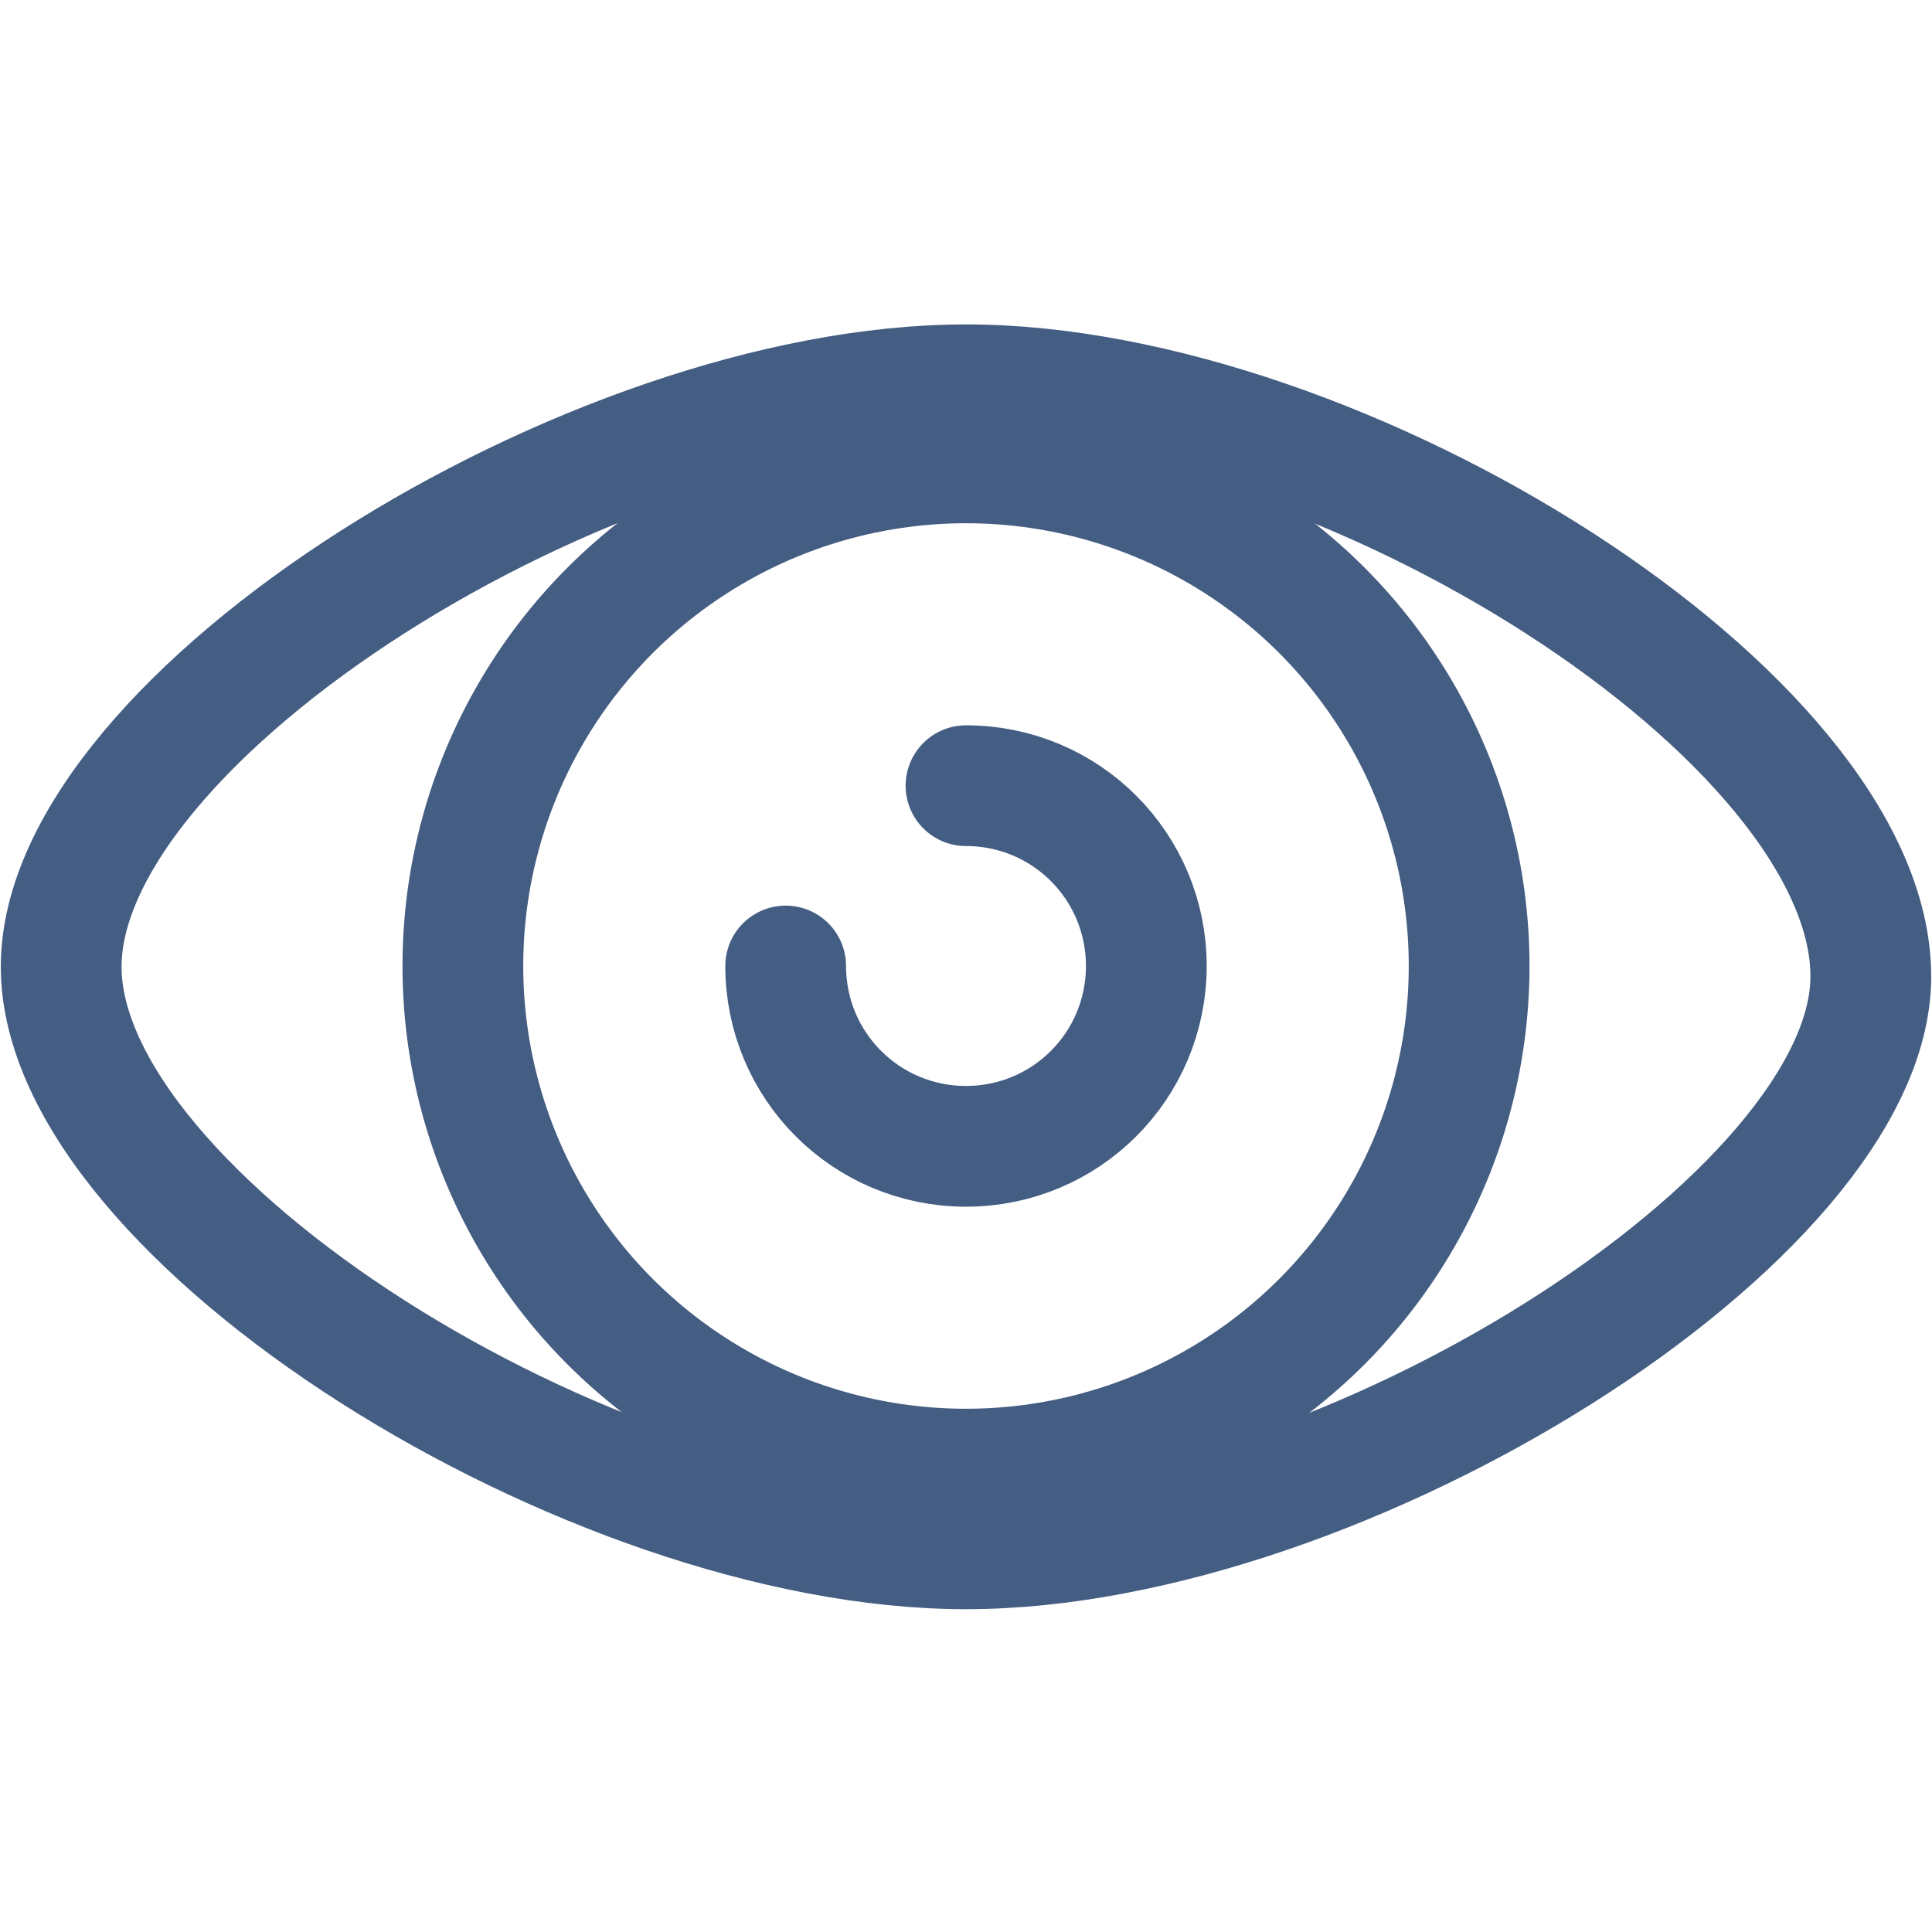 <?xml version="1.0" encoding="UTF-8"?><svg id="ec" xmlns="http://www.w3.org/2000/svg" width="24" height="24" viewBox="0 0 24 24"><path d="M.76,12.01c0-3.1,6.56-7.23,11.24-7.23s11.24,4.13,11.24,7.35c0,2.98-6.56,7.11-11.24,7.11S.76,15.11,.76,12.01Z" style="fill:none; stroke:#445d82; stroke-linecap:round; stroke-linejoin:round; stroke-width:1.5px;"/><circle cx="12" cy="12" r="6.25" style="fill:none; stroke:#445d82; stroke-linecap:round; stroke-linejoin:round; stroke-width:1.5px;"/><path d="M12,9.76c1.24,0,2.24,1,2.24,2.24s-1,2.24-2.24,2.24-2.24-1-2.24-2.24" style="fill:none; stroke:#445d82; stroke-linecap:round; stroke-linejoin:round; stroke-width:1.5px;"/></svg>